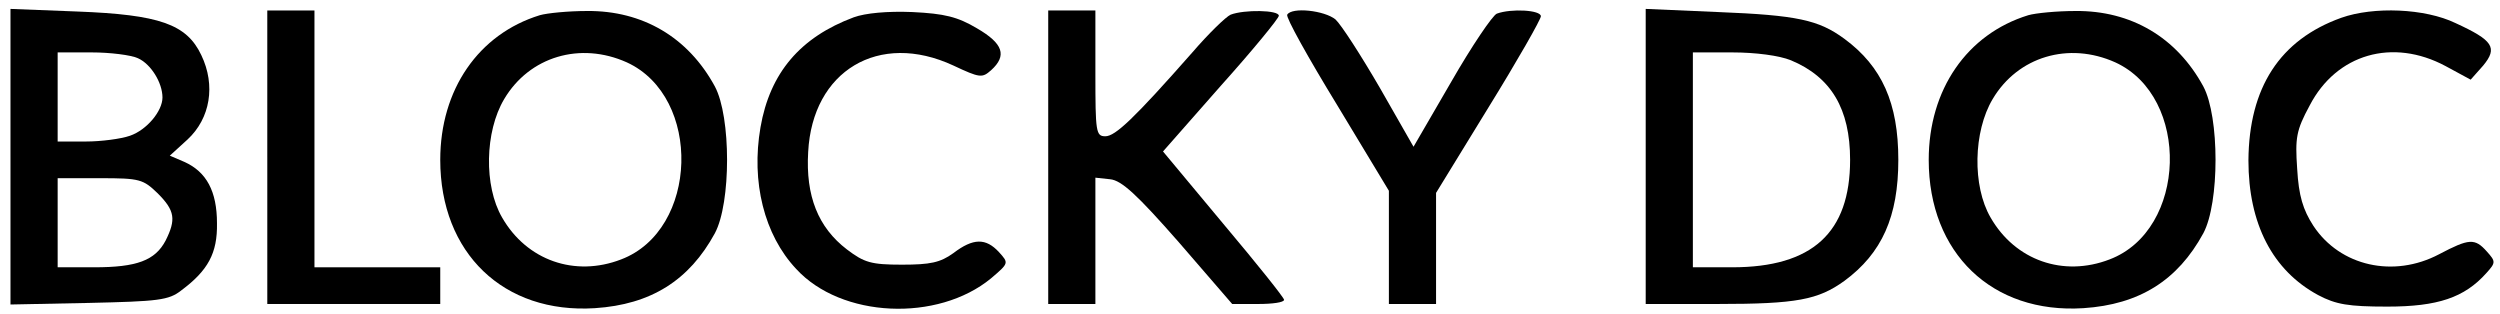 <?xml version="1.0" standalone="no"?>
<!DOCTYPE svg PUBLIC "-//W3C//DTD SVG 20010904//EN"
 "http://www.w3.org/TR/2001/REC-SVG-20010904/DTD/svg10.dtd">
<svg version="1.0" xmlns="http://www.w3.org/2000/svg"
 width="477pt" height="60pt" viewBox="0 0 477 60"
 preserveAspectRatio="xMidYMid meet">
<g transform="translate(0,60) scale(0.1,-0.1)"
fill="#000000" stroke="none">
<path d="M20 301 l0 -282 149 3 c133 3 153 5 177 24 51 38 69 71 68 128 0 61
-20 98 -62 117 l-28 12 34 31 c43 40 54 103 26 161 -28 59 -80 77 -236 83
l-128 5 0 -282z m243 188 c25 -11 47 -47 47 -75 0 -26 -30 -62 -62 -73 -17 -6
-55 -11 -84 -11 l-54 0 0 85 0 85 65 0 c35 0 75 -5 88 -11z m38 -258 c33 -33
35 -50 15 -90 -20 -38 -55 -51 -136 -51 l-70 0 0 85 0 85 81 0 c76 0 82 -2
110 -29z"/>
<path d="M510 300 l0 -280 165 0 165 0 0 35 0 35 -120 0 -120 0 0 245 0 245
-45 0 -45 0 0 -280z"/>
<path d="M1030 571 c-117 -36 -190 -142 -190 -276 0 -178 121 -294 295 -283
107 7 180 53 229 143 31 58 31 222 0 280 -51 94 -138 145 -244 144 -36 0 -76
-4 -90 -8z m166 -90 c144 -66 137 -320 -11 -376 -88 -34 -180 -2 -227 80 -35
60 -33 164 4 226 48 81 145 110 234 70z"/>
<path d="M1629 567 c-102 -38 -160 -106 -178 -210 -18 -104 7 -205 68 -270 86
-94 270 -102 372 -18 34 29 34 29 15 50 -25 27 -49 27 -87 -2 -25 -18 -44 -22
-98 -22 -59 0 -72 4 -105 29 -55 42 -79 102 -74 186 8 155 135 231 277 165 51
-24 55 -24 72 -9 31 28 23 51 -27 80 -37 22 -62 28 -123 31 -48 2 -90 -2 -112
-10z"/>
<path d="M2000 300 l0 -280 45 0 45 0 0 121 0 120 28 -3 c22 -2 52 -30 131
-120 l102 -118 50 0 c27 0 49 3 49 8 0 4 -52 69 -116 145 l-115 138 110 125
c61 68 111 129 111 134 0 11 -66 12 -92 2 -9 -4 -42 -36 -73 -72 -111 -126
-147 -160 -166 -160 -18 0 -19 8 -19 120 l0 120 -45 0 -45 0 0 -280z"/>
<path d="M2456 572 c-3 -5 40 -82 95 -172 l99 -164 0 -108 0 -108 45 0 45 0 0
106 0 106 100 163 c55 89 100 168 100 174 0 12 -57 15 -84 5 -8 -3 -48 -62
-87 -130 l-72 -124 -64 112 c-36 62 -74 121 -85 131 -21 17 -83 24 -92 9z"/>
<path d="M3140 301 l0 -281 138 0 c150 0 191 8 241 44 72 53 103 123 103 231
0 108 -31 178 -103 231 -49 36 -90 45 -241 51 l-138 6 0 -282z m277 184 c77
-32 113 -93 113 -190 0 -139 -72 -205 -225 -205 l-75 0 0 205 0 205 75 0 c45
0 90 -6 112 -15z"/>
<path d="M3870 571 c-117 -36 -190 -142 -190 -276 0 -178 121 -294 295 -283
107 7 180 53 229 143 31 58 31 222 0 280 -51 94 -138 145 -244 144 -36 0 -76
-4 -90 -8z m166 -90 c144 -66 137 -320 -11 -376 -88 -34 -180 -2 -227 80 -35
60 -33 164 4 226 48 81 145 110 234 70z"/>
<path d="M4467 566 c-117 -42 -176 -133 -177 -272 0 -121 46 -210 133 -257 34
-18 58 -22 132 -22 96 0 147 17 189 64 18 20 18 22 1 41 -23 26 -34 25 -91 -5
-87 -46 -189 -23 -240 54 -20 31 -28 57 -31 109 -4 59 -2 73 24 121 51 98 158
129 259 75 l48 -26 24 27 c28 34 19 48 -53 81 -58 28 -156 32 -218 10z"/>
</g>
</svg>
